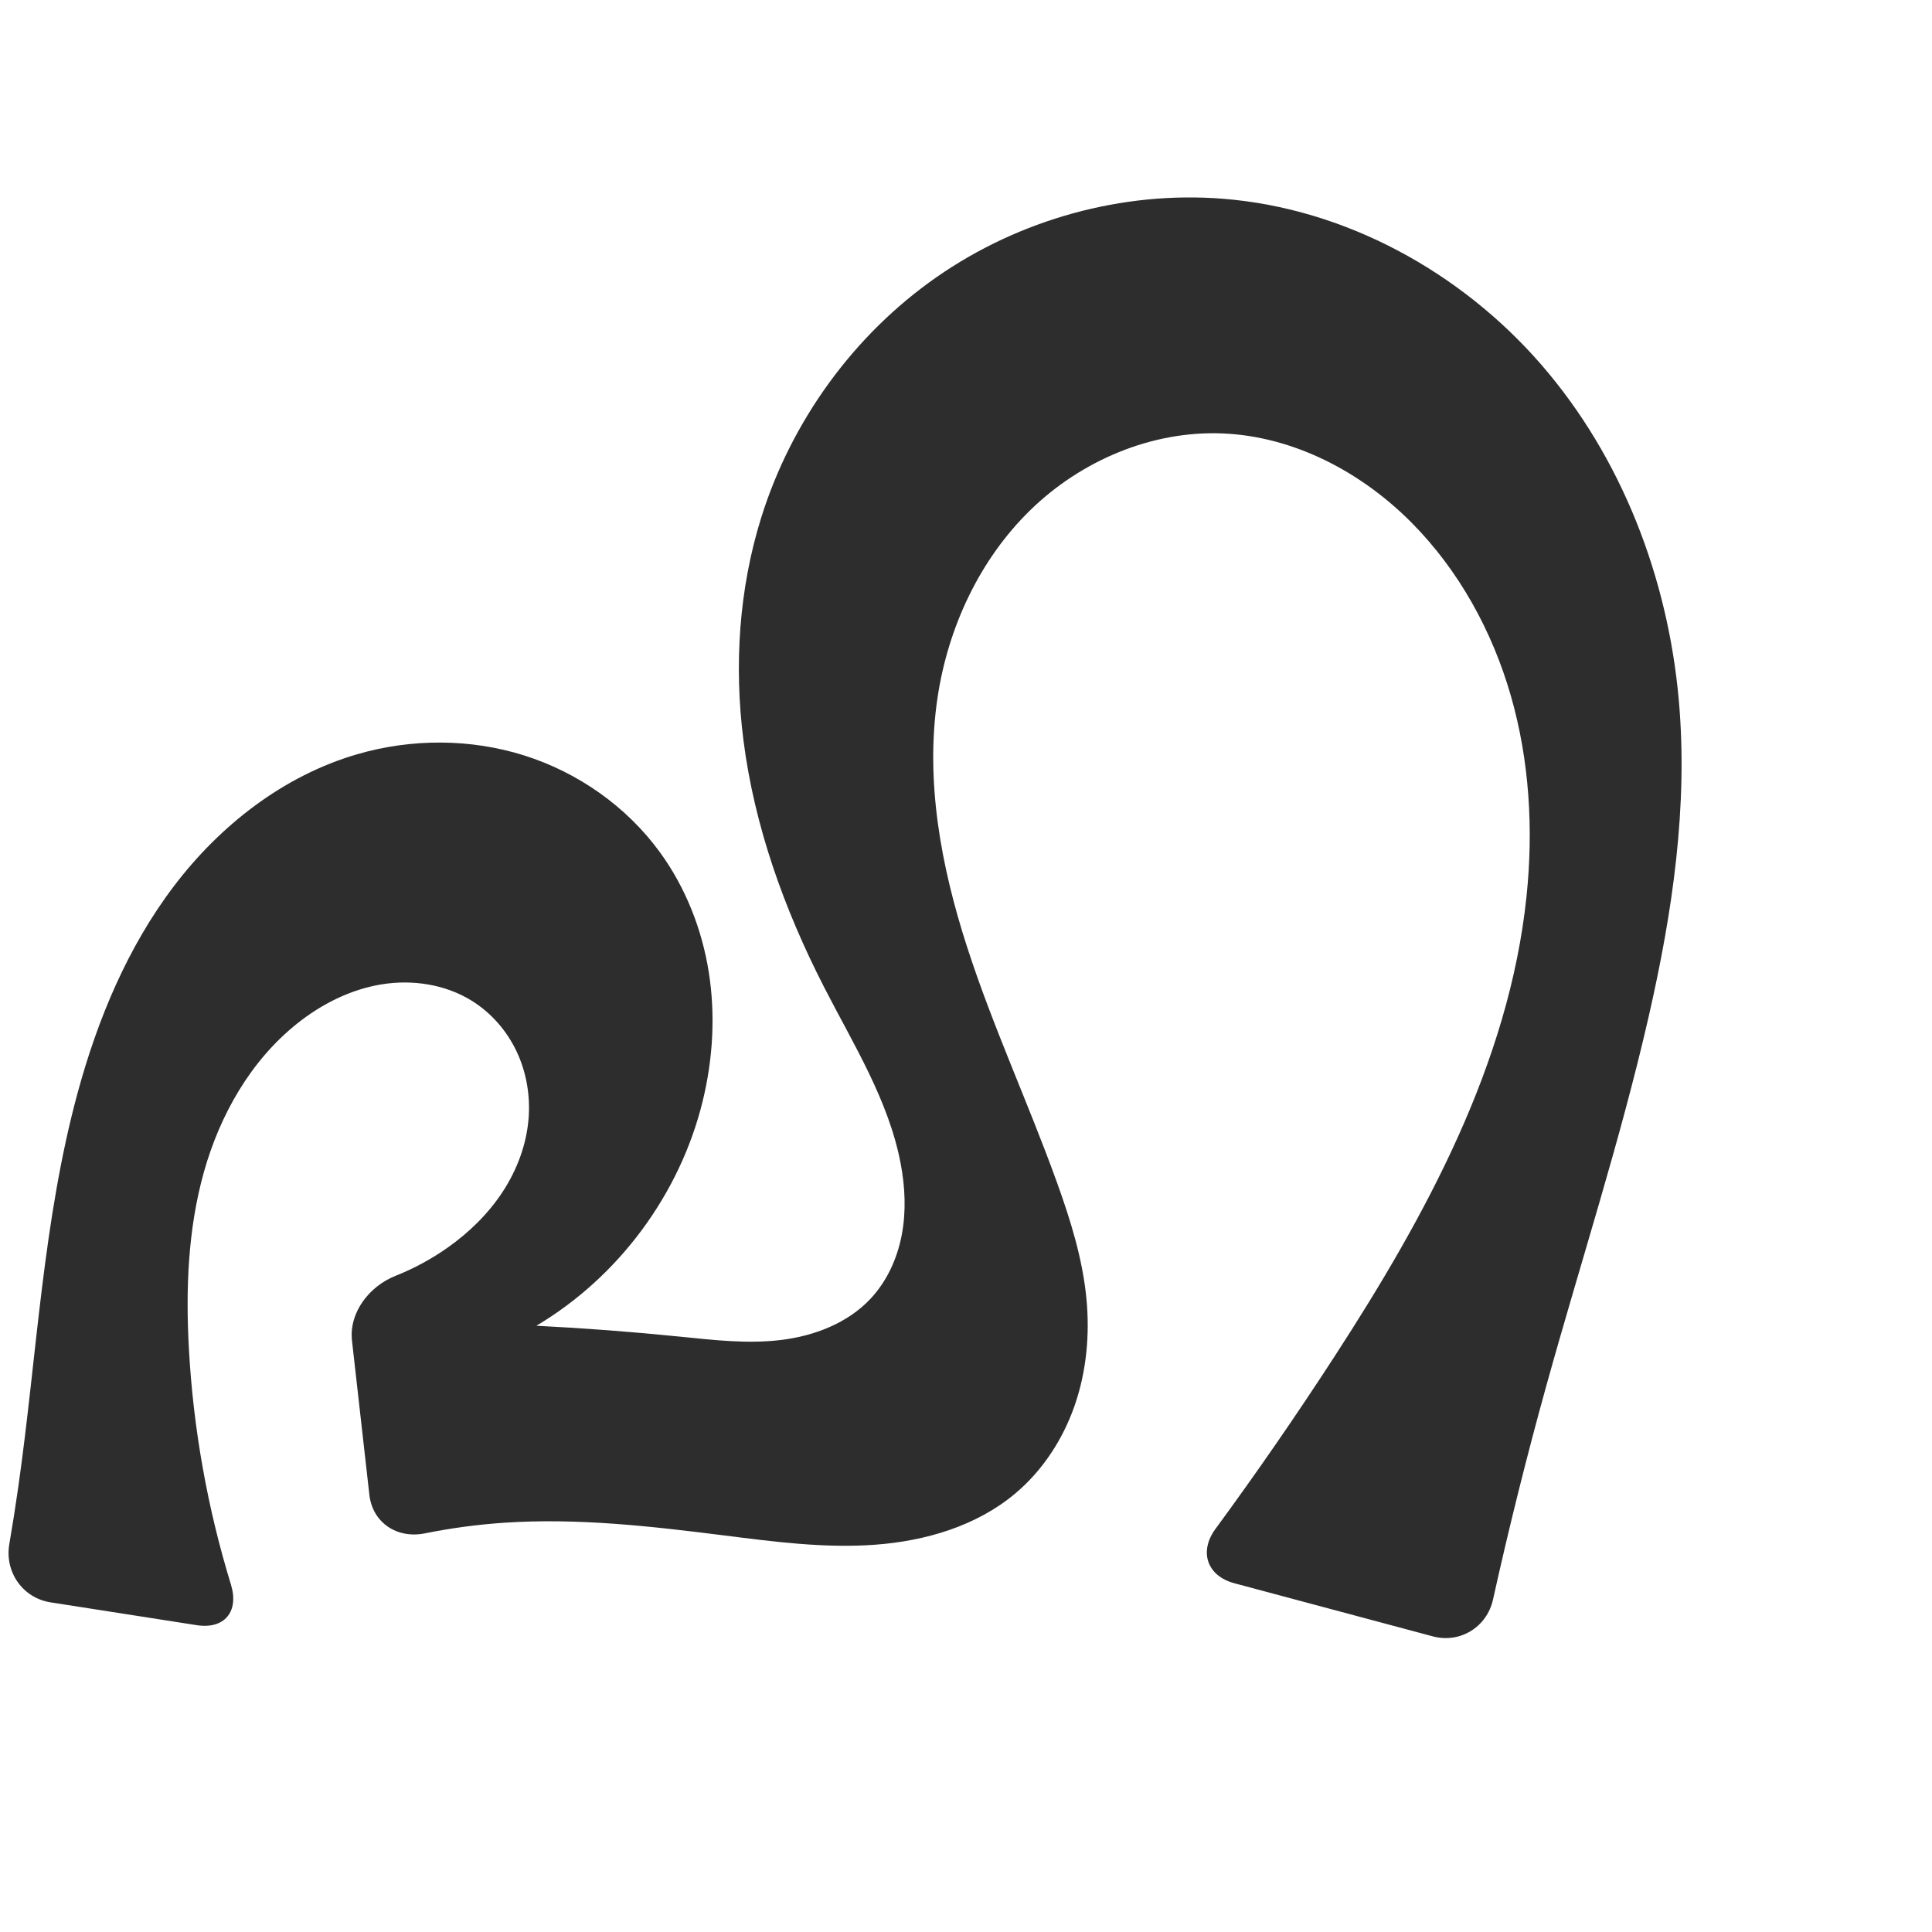 <?xml version="1.0" encoding="UTF-8" standalone="no"?>
<svg
   xmlns:dc="http://purl.org/dc/elements/1.1/"
   xmlns:cc="http://creativecommons.org/ns#"
   xmlns:rdf="http://www.w3.org/1999/02/22-rdf-syntax-ns#"
   xmlns:svg="http://www.w3.org/2000/svg"
   xmlns="http://www.w3.org/2000/svg"
   xmlns:sodipodi="http://sodipodi.sourceforge.net/DTD/sodipodi-0.dtd"
   xmlns:inkscape="http://www.inkscape.org/namespaces/inkscape"
   xml:space="preserve"
   width="1000"
   height="1000"
   version="1.1"
   style="clip-rule:evenodd;fill-rule:evenodd;image-rendering:optimizeQuality;shape-rendering:geometricPrecision;text-rendering:geometricPrecision"
   viewBox="0 0 1000 1000"
   id="svg10"
   sodipodi:docname="ഹ.svg"
   inkscape:version="1.0.2 (e86c870879, 2021-01-15)"><sodipodi:namedview
   pagecolor="#ffffff"
   bordercolor="#666666"
   borderopacity="1"
   objecttolerance="10"
   gridtolerance="10"
   guidetolerance="10"
   inkscape:pageopacity="0"
   inkscape:pageshadow="2"
   inkscape:window-width="1920"
   inkscape:window-height="1007"
   id="namedview12"
   showgrid="false"
   inkscape:zoom="0.79682018"
   inkscape:cx="365.69573"
   inkscape:cy="527.9937"
   inkscape:window-x="1920"
   inkscape:window-y="0"
   inkscape:window-maximized="1"
   inkscape:current-layer="svg10"
   showguides="true"
   inkscape:guide-bbox="true"
   inkscape:document-rotation="0"><sodipodi:guide
     position="0,1000"
     orientation="0,1"
     id="guide16"
     inkscape:label=""
     inkscape:locked="true"
     inkscape:color="rgb(0,0,255)" /><sodipodi:guide
     position="1763.312,2036.169"
     orientation="1000,0"
     id="guide18" /><sodipodi:guide
     position="0,200"
     orientation="0,1"
     id="guide20"
     inkscape:label="base"
     inkscape:locked="true"
     inkscape:color="rgb(0,0,255)" /><inkscape:grid
     type="xygrid"
     id="grid24"
     originx="-473.376"
     originy="-489.692" /><sodipodi:guide
     position="0,0"
     orientation="0,1"
     id="guide34"
     inkscape:label="bottom"
     inkscape:locked="true"
     inkscape:color="rgb(0,0,255)" /><sodipodi:guide
     position="225.051,1693.319"
     orientation="0,1"
     id="guide44"
     inkscape:label=""
     inkscape:locked="false"
     inkscape:color="rgb(0,0,255)" /><sodipodi:guide
     position="0,900"
     orientation="0,1"
     id="guide46"
     inkscape:label=""
     inkscape:locked="true"
     inkscape:color="rgb(0,0,255)" /><sodipodi:guide
     position="876.596,441.838"
     orientation="-1,0"
     id="guide841"
     inkscape:label="width"
     inkscape:locked="false"
     inkscape:color="rgb(0,0,255)" /><sodipodi:guide
     position="0,1000"
     orientation="0,1000"
     id="guide860" /><sodipodi:guide
     position="1001.88,397.626"
     orientation="1000,0"
     id="guide862" /><sodipodi:guide
     position="1000,0"
     orientation="0,-1000"
     id="guide864" /><sodipodi:guide
     position="0,0"
     orientation="-1000,0"
     id="guide866" /></sodipodi:namedview>
 <defs
   id="defs4"><inkscape:path-effect
   effect="fillet_chamfer"
   id="path-effect856"
   is_visible="true"
   lpeversion="1"
   satellites_param="F,0,1,1,0,26.522,0,1 @ F,0,1,1,0,26.522,0,1 @ F,0,0,1,0,0,0,1 @ F,0,0,1,0,0,0,1 @ F,0,0,1,0,0,0,1 @ F,0,0,1,0,0,0,1 @ F,0,0,1,0,0,0,1 @ F,0,0,1,0,0,0,1 @ F,0,0,1,0,0,0,1 @ F,0,0,1,0,0,0,1 @ F,0,0,1,0,0,0,1 @ F,0,0,1,0,0,0,1 @ F,0,0,1,0,0,0,1 @ F,0,0,1,0,0,0,1 @ F,0,0,1,0,0,0,1 @ F,0,0,1,0,0,0,1 @ F,0,0,1,0,0,0,1 @ F,0,0,1,0,0,0,1 @ F,0,0,1,0,0,0,1 @ F,0,0,1,0,0,0,1 @ F,0,0,1,0,0,0,1 @ F,0,0,1,0,0,0,1 @ F,0,0,1,0,0,0,1 @ F,0,0,1,0,0,0,1 @ F,0,0,1,0,0,0,1 @ F,0,1,1,0,26.522,0,1 @ F,0,1,1,0,26.522,0,1 @ F,0,0,1,0,0,0,1 @ F,0,0,1,0,0,0,1 @ F,0,0,1,0,0,0,1 @ F,0,0,1,0,0,0,1 @ F,0,0,1,0,0,0,1 @ F,0,0,1,0,0,0,1 @ F,0,0,1,0,0,0,1 @ F,0,0,1,0,0,0,1 @ F,0,0,1,0,0,0,1 @ F,0,0,1,0,0,0,1 @ F,0,0,1,0,0,0,1 @ F,0,0,1,0,0,0,1 @ F,0,0,1,0,0,0,1 @ F,0,0,1,0,0,0,1 @ F,0,0,1,0,0,0,1 @ F,0,1,1,0,26.522,0,1 @ F,0,1,1,0,26.522,0,1 @ F,0,0,1,0,0,0,1 @ F,0,0,1,0,0,0,1 @ F,0,0,1,0,0,0,1 @ F,0,0,1,0,0,0,1 @ F,0,0,1,0,0,0,1 @ F,0,0,1,0,0,0,1 @ F,0,0,1,0,0,0,1 @ F,0,0,1,0,0,0,1 @ F,0,0,1,0,0,0,1"
   unit="px"
   method="auto"
   mode="F"
   radius="0"
   chamfer_steps="1"
   flexible="false"
   use_knot_distance="true"
   apply_no_radius="true"
   apply_with_radius="true"
   only_selected="true"
   hide_knots="false" /><inkscape:path-effect
   effect="fillet_chamfer"
   id="path-effect855"
   is_visible="true"
   lpeversion="1"
   satellites_param="F,0,1,1,0,23.525,0,1 @ F,0,1,1,0,23.525,0,1 @ F,0,0,1,0,0,0,1 @ F,0,0,1,0,0,0,1 @ F,0,0,1,0,0,0,1 @ F,0,0,1,0,0,0,1 @ F,0,0,1,0,0,0,1 @ F,0,0,1,0,0,0,1 @ F,0,0,1,0,0,0,1 @ F,0,0,1,0,0,0,1 @ F,0,0,1,0,0,0,1 @ F,0,0,1,0,0,0,1 @ F,0,0,1,0,0,0,1 @ F,0,0,1,0,0,0,1 @ F,0,0,1,0,0,0,1 @ F,0,0,1,0,0,0,1 @ F,0,0,1,0,0,0,1 @ F,0,0,1,0,0,0,1 @ F,0,0,1,0,0,0,1 @ F,0,0,1,0,0,0,1 @ F,0,0,1,0,0,0,1 @ F,0,0,1,0,0,0,1 @ F,0,0,1,0,0,0,1 @ F,0,0,1,0,0,0,1 @ F,0,1,1,0,23.525,0,1 @ F,0,1,1,0,23.525,0,1 @ F,0,0,1,0,0,0,1 @ F,0,0,1,0,0,0,1 @ F,0,0,1,0,0,0,1 @ F,0,0,1,0,0,0,1 @ F,0,0,1,0,0,0,1 @ F,0,0,1,0,0,0,1 @ F,0,0,1,0,0,0,1 @ F,0,0,1,0,0,0,1 @ F,0,0,1,0,0,0,1 @ F,0,0,1,0,0,0,1 @ F,0,0,1,0,0,0,1 @ F,0,0,1,0,0,0,1 @ F,0,0,1,0,0,0,1 @ F,0,0,1,0,0,0,1 @ F,0,0,1,0,0,0,1 @ F,0,0,1,0,0,0,1 @ F,0,1,1,0,23.525,0,1 @ F,0,1,1,0,23.525,0,1 @ F,0,0,1,0,0,0,1 @ F,0,0,1,0,0,0,1 @ F,0,0,1,0,0,0,1 @ F,0,0,1,0,0,0,1 @ F,0,0,1,0,0,0,1 @ F,0,0,1,0,0,0,1 @ F,0,0,1,0,0,0,1 @ F,0,0,1,0,0,0,1"
   unit="px"
   method="auto"
   mode="F"
   radius="0"
   chamfer_steps="1"
   flexible="false"
   use_knot_distance="true"
   apply_no_radius="true"
   apply_with_radius="true"
   only_selected="true"
   hide_knots="false" /><inkscape:path-effect
   effect="fillet_chamfer"
   id="path-effect853"
   is_visible="true"
   lpeversion="1"
   satellites_param="F,0,0,1,0,26.721,0,1 @ F,0,0,1,0,30.432,0,1 @ F,0,0,1,0,0,0,1 @ F,0,0,1,0,0,0,1 @ F,0,0,1,0,0,0,1 @ F,0,0,1,0,0,0,1 @ F,0,0,1,0,0,0,1 @ F,0,0,1,0,0,0,1 @ F,0,0,1,0,0,0,1 @ F,0,0,1,0,0,0,1 @ F,0,0,1,0,0,0,1 @ F,0,0,1,0,0,0,1 @ F,0,0,1,0,0,0,1 @ F,0,0,1,0,0,0,1 @ F,0,0,1,0,0,0,1 @ F,0,0,1,0,0,0,1 @ F,0,0,1,0,0,0,1 @ F,0,0,1,0,0,0,1 @ F,0,0,1,0,0,0,1 @ F,0,0,1,0,0,0,1 @ F,0,0,1,0,0,0,1 @ F,0,0,1,0,0,0,1 @ F,0,0,1,0,0,0,1 @ F,0,0,1,0,0,0,1 @ F,0,0,1,0,28.946,0,1 @ F,0,0,1,0,34.137,0,1 @ F,0,0,1,0,0,0,1 @ F,0,0,1,0,0,0,1 @ F,0,0,1,0,0,0,1 @ F,0,0,1,0,0,0,1 @ F,0,0,1,0,0,0,1 @ F,0,0,1,0,0,0,1 @ F,0,0,1,0,0,0,1 @ F,0,0,1,0,0,0,1 @ F,0,0,1,0,0,0,1 @ F,0,0,1,0,0,0,1 @ F,0,0,1,0,0,0,1 @ F,0,0,1,0,0,0,1 @ F,0,0,1,0,0,0,1 @ F,0,0,1,0,0,0,1 @ F,0,0,1,0,0,0,1 @ F,0,0,1,0,0,0,1 @ F,0,0,1,0,0,0,1 @ F,0,0,1,0,0,0,1 @ F,0,0,1,0,0,0,1 @ F,0,0,1,0,0,0,1 @ F,0,0,1,0,0,0,1 @ F,0,0,1,0,0,0,1 @ F,0,0,1,0,0,0,1 @ F,0,0,1,0,0,0,1 @ F,0,0,1,0,0,0,1 @ F,0,0,1,0,0,0,1 @ F,0,0,1,0,0,0,1 @ F,0,0,1,0,0,0,1 @ F,0,0,1,0,0,0,1 @ F,0,0,1,0,0,0,1"
   unit="px"
   method="auto"
   mode="F"
   radius="0"
   chamfer_steps="1"
   flexible="false"
   use_knot_distance="true"
   apply_no_radius="true"
   apply_with_radius="true"
   only_selected="true"
   hide_knots="false" /><inkscape:path-effect
   effect="spiro"
   id="path-effect858"
   is_visible="true"
   lpeversion="1" /><inkscape:path-effect
   effect="spiro"
   id="path-effect854"
   is_visible="true"
   lpeversion="1" />
  <style
   type="text/css"
   id="style2">
   <![CDATA[
    .fil0 {fill:#EF7F1A;fill-rule:nonzero}
   ]]>
  </style>
 <inkscape:path-effect
   effect="spiro"
   id="path-effect1214"
   is_visible="true"
   lpeversion="1" /><inkscape:path-effect
   effect="spiro"
   id="path-effect1195"
   is_visible="true"
   lpeversion="1" /><inkscape:path-effect
   effect="spiro"
   id="path-effect992"
   is_visible="true"
   lpeversion="1" /><inkscape:path-effect
   effect="spiro"
   id="path-effect287"
   is_visible="true"
   lpeversion="1" /><inkscape:path-effect
   effect="spiro"
   id="path-effect1032"
   is_visible="true"
   lpeversion="1" /><inkscape:path-effect
   effect="spiro"
   id="path-effect1218"
   is_visible="true"
   lpeversion="1" /><inkscape:path-effect
   effect="spiro"
   id="path-effect309"
   is_visible="true"
   lpeversion="1" /><inkscape:path-effect
   effect="spiro"
   id="path-effect860"
   is_visible="true"
   lpeversion="1" /></defs>
 
<path
   id="path856"
   style="clip-rule:evenodd;fill:#2d2d2d;fill-rule:evenodd;stroke:none;stroke-width:1px;stroke-linecap:butt;stroke-linejoin:miter;stroke-opacity:1;image-rendering:optimizeQuality;shape-rendering:geometricPrecision;text-rendering:geometricPrecision"
   d="M 101.76,841.174 26.205,829.381 C 11.732,827.123 2.343,813.648 4.822,799.212 6.514,789.361 8.064,779.486 9.471,769.591 19.157,701.465 22.143,632.054 40.18,565.649 50.563,527.425 66.108,490.154 90.059,458.607 c 23.951,-31.547 56.797,-57.15 94.83,-68.213 28.08,-8.168 58.58,-8.165 86.468,0.637 27.888,8.802 53.011,26.458 70.218,50.105 13.238,18.193 21.726,39.702 25.266,61.922 3.54,22.22 2.191,45.126 -3.159,66.981 -11.764,48.063 -43.505,90.907 -86.057,116.162 24.834,1.257 49.636,3.139 74.374,5.644 17.364,1.758 34.887,3.823 52.214,1.73 17.308,-2.091 34.621,-8.739 46.505,-21.496 8.407,-9.025 13.696,-20.706 16.015,-32.82 2.319,-12.114 1.769,-24.66 -0.509,-36.782 -6.17,-32.83 -24.463,-61.842 -39.696,-91.572 -20.541,-40.09 -36.049,-83.132 -41.732,-127.818 -4.896,-38.498 -2.363,-78.121 9.203,-115.165 15.579,-49.897 47.831,-94.545 90.711,-124.44 42.88,-29.895 96.175,-44.735 148.285,-40.608 63.341,5.017 123.175,37.907 164.804,85.911 41.629,48.003 65.469,110.225 71.134,173.512 4.913,54.888 -3.302,110.171 -15.586,163.891 -14.748,64.496 -35.343,127.486 -53.022,191.242 -10.142,36.575 -19.327,73.414 -27.543,110.469 -3.171,14.3 -17.054,22.858 -31.204,19.07 l -102.669,-27.48 c -14.15,-3.787 -18.446,-16.32 -9.781,-28.13 21.318,-29.055 41.803,-58.721 61.423,-88.949 47.345,-72.946 90.557,-151.947 99.57,-238.442 3.615,-34.692 1.543,-70.157 -8.068,-103.687 -9.611,-33.53 -26.916,-65.078 -51.494,-89.827 -25.989,-26.169 -60.901,-44.586 -97.752,-46.109 -36.706,-1.518 -73.258,14.076 -99.557,39.728 -26.299,25.652 -42.57,60.731 -47.992,97.066 -6.433,43.111 1.823,87.22 15.203,128.704 13.38,41.484 31.826,81.147 46.606,122.153 7.044,19.544 13.292,39.571 15.271,60.251 1.775,18.54 0.031,37.514 -6.058,55.115 -6.089,17.601 -16.61,33.784 -30.885,45.747 -20.08,16.827 -46.518,24.551 -72.648,26.448 -26.13,1.897 -52.313,-1.591 -78.306,-4.868 -37.681,-4.75 -75.671,-9.079 -113.564,-6.52 -13.762,0.929 -27.462,2.769 -40.982,5.498 -14.354,2.897 -27.077,-5.462 -28.719,-20.017 l -8.988,-79.68 c -1.642,-14.556 8.908,-28.185 22.497,-33.586 9.623,-3.825 18.793,-8.79 27.239,-14.783 11.047,-7.839 20.904,-17.477 28.31,-28.819 7.405,-11.342 12.306,-24.424 13.363,-37.928 0.925,-11.823 -1.134,-23.906 -6.206,-34.626 -5.072,-10.72 -13.176,-20.032 -23.258,-26.275 -13.757,-8.519 -30.787,-11.054 -46.754,-8.432 -15.967,2.622 -30.888,10.157 -43.543,20.241 -24.049,19.162 -39.975,47.234 -48.286,76.838 -8.312,29.604 -9.459,60.795 -7.776,91.498 2.267,41.358 9.6,82.434 21.752,122.03 4.297,14.002 -3.294,23.31 -17.767,21.051 z"
   sodipodi:nodetypes="ccaaaaacaaaaaaaaaaaccaaaaaaaaaaccaaaaac"
   inkscape:original-d="M 127.96469,845.264 0,825.29138 C 4.99246,798.86038 6.4899245,788.18684 9.470639,769.59093 20.35112,701.71041 12.157915,628.42576 40.179984,565.64906 71.060392,496.46895 112.15809,411.5987 184.88919,390.39314 c 52.70459,-15.36661 120.74562,9.24209 156.68584,50.74158 28.53984,32.95441 32.21081,86.49462 22.10764,128.90265 -11.16777,46.8767 -48.39683,70.40488 -86.05659,116.16178 24.83175,1.2885 49.54854,4.2914 74.3745,5.644 17.38837,0.9473 35.14654,5.1883 52.21382,1.7298 16.73732,-3.3915 35.78639,-8.20076 46.50483,-21.4957 14.91866,-18.50481 17.75899,-45.93989 15.50619,-69.6025 -3.15307,-33.11875 -27.90398,-60.46313 -39.69554,-91.57185 -15.88567,-41.90985 -36.45889,-83.3102 -41.73186,-127.81847 -4.53076,-38.24338 -10.03545,-81.80399 9.20254,-115.1654 48.36416,-83.87034 142.81076,-176.079728 238.99611,-165.04783 116.12735,13.31913 198.99063,148.52663 235.93791,259.42234 17.34602,52.06335 -5.61922,109.92709 -15.58612,163.89131 -12.01473,65.05182 -36.37664,127.21837 -53.02208,191.24198 -11.77282,45.28199 -49.64309,79.38806 -33.12685,136.39696 L 613.28896,812.62955 c 42.48787,-45.4038 55.61432,-70.92161 77.26189,-110.22209 41.55628,-75.44412 95.39497,-152.4109 99.57001,-238.44176 3.27145,-67.41168 -15.34883,-142.52182 -59.56237,-193.51397 -23.60132,-27.21977 -62.14788,-51.61488 -97.75163,-46.10928 -66.2805,10.24932 -128.31873,72.54186 -147.54921,136.79404 -24.69313,82.50375 40.92817,167.30693 61.8095,250.85686 5.0236,20.10033 16.33646,39.55931 15.2714,60.2505 -1.84058,35.75737 -9.12084,78.32419 -36.94253,100.8615 -39.49655,31.99467 -100.16984,19.42899 -150.95381,21.5794 -37.88305,1.60413 -75.71314,-8.75993 -113.56395,-6.52047 -22.55045,1.3342 -53.24045,7.13482 -66.72812,11.83572 L 179.21648,667.60979 c 6.3507,-1.5704 38.19697,-9.6874 52.70883,-22.01391 19.99093,-16.98049 40.26323,-40.55557 41.67271,-66.74693 1.21185,-22.51893 -9.62003,-50.18751 -29.46383,-60.90171 -26.71078,-14.42187 -66.87977,-7.50552 -90.29755,11.80935 C 108.21148,567.38801 101.29579,639.05556 97.774365,698.09266 94.792586,748.08248 127.96469,845.264 127.96469,845.264 Z"
   inkscape:path-effect="#path-effect860;#path-effect856" /></svg>
